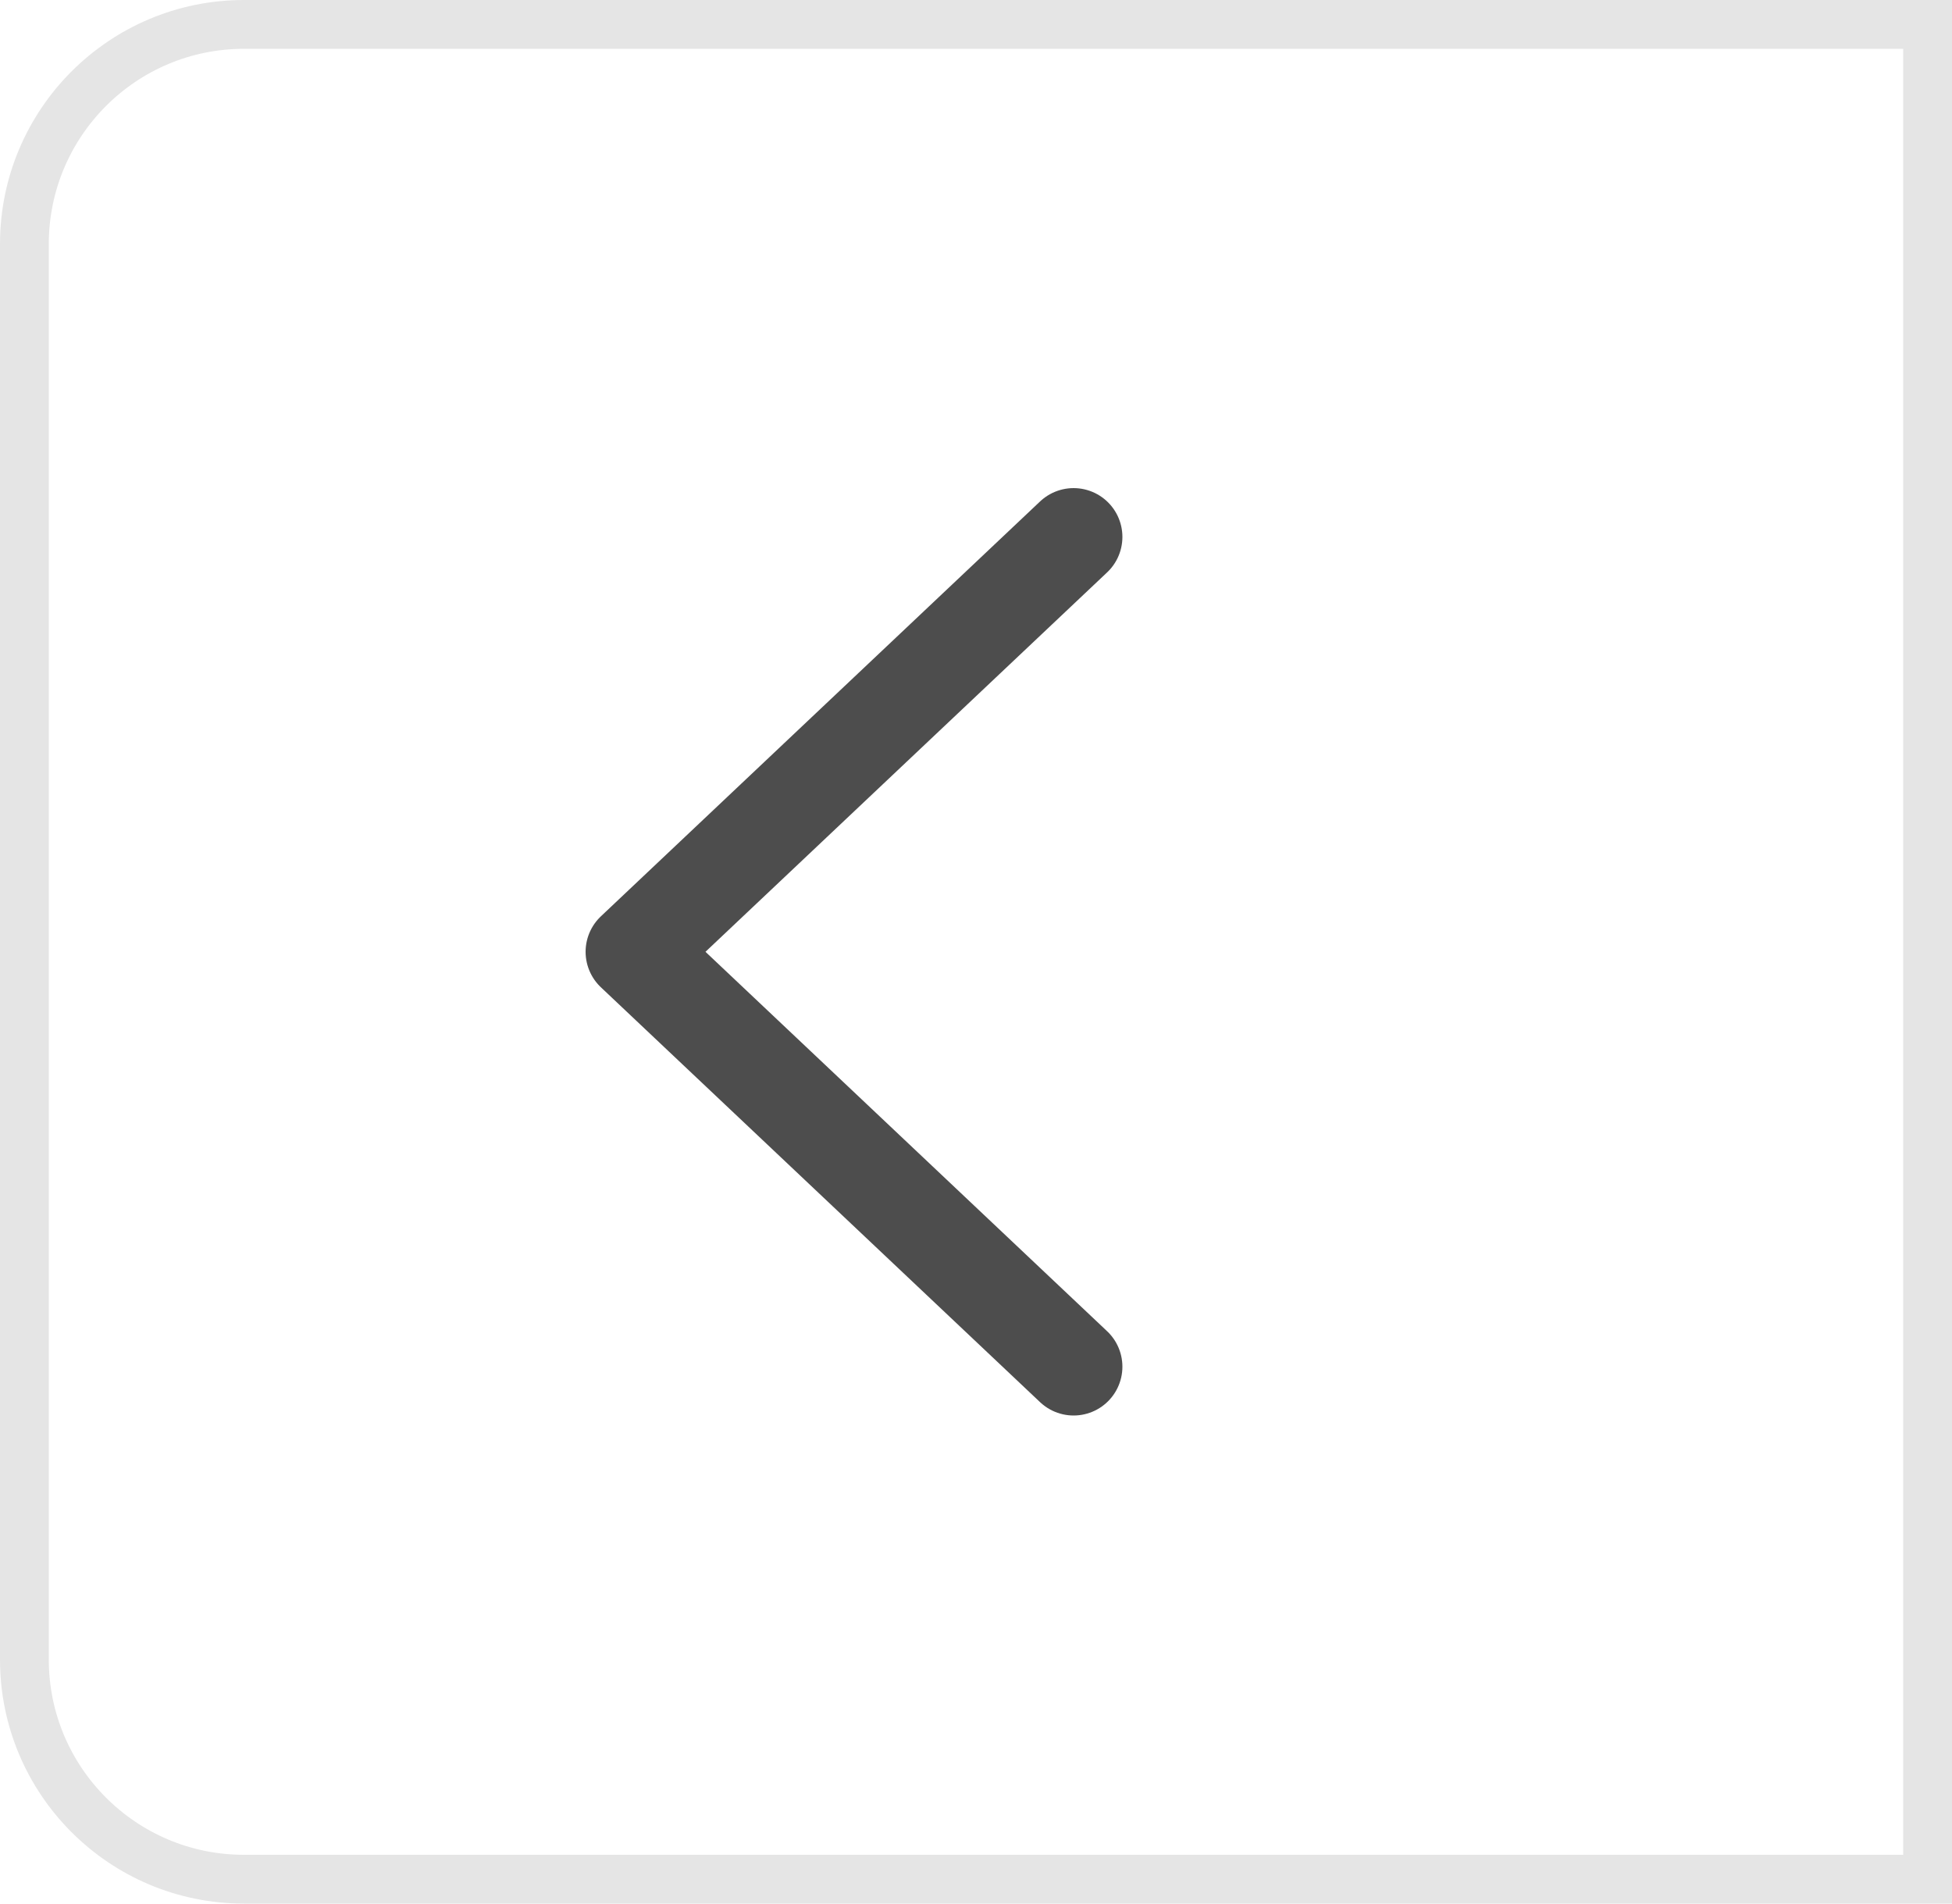 <svg width="40" height="39" viewBox="0 0 40 39" fill="none" xmlns="http://www.w3.org/2000/svg">
<path d="M0.5 5C0.5 2.515 2.515 0.5 5 0.5L39.5 0.5V0.533V0.621V0.709V0.797V0.885V0.973V1.06V1.147V1.235V1.322V1.409V1.495V1.582V1.669V1.755V1.841V1.927V2.013V2.099V2.185V2.27V2.356V2.441V2.526V2.611V2.696V2.781V2.865V2.95V3.034V3.118V3.202V3.286V3.37V3.454V3.537V3.62V3.704V3.787V3.87V3.953V4.036V4.118V4.201V4.283V4.365V4.447V4.53V4.611V4.693V4.775V4.856V4.938V5.019V5.1V5.181V5.262V5.343V5.424V5.505V5.585V5.665V5.746V5.826V5.906V5.986V6.066V6.145V6.225V6.304V6.384V6.463V6.542V6.621V6.7V6.779V6.858V6.936V7.015V7.093V7.172V7.25V7.328V7.406V7.484V7.562V7.64V7.717V7.795V7.872V7.95V8.027V8.104V8.181V8.258V8.335V8.412V8.488V8.565V8.641V8.718V8.794V8.87V8.947V9.023V9.099V9.174V9.25V9.326V9.402V9.477V9.553V9.628V9.703V9.779V9.854V9.929V10.004V10.079V10.153V10.228V10.303V10.377V10.452V10.526V10.601V10.675V10.749V10.823V10.897V10.971V11.045V11.119V11.193V11.266V11.34V11.414V11.487V11.56V11.634V11.707V11.78V11.854V11.927V12V12.073V12.146V12.218V12.291V12.364V12.437V12.509V12.582V12.654V12.727V12.799V12.871V12.944V13.016V13.088V13.16V13.232V13.304V13.376V13.448V13.52V13.591V13.663V13.735V13.806V13.878V13.95V14.021V14.092V14.164V14.235V14.306V14.378V14.449V14.52V14.591V14.662V14.733V14.804V14.875V14.946V15.017V15.088V15.159V15.229V15.3V15.371V15.442V15.512V15.583V15.653V15.724V15.794V15.865V15.935V16.006V16.076V16.146V16.217V16.287V16.357V16.427V16.498V16.568V16.638V16.708V16.778V16.848V16.918V16.988V17.058V17.128V17.198V17.268V17.338V17.408V17.478V17.548V17.618V17.688V17.758V17.827V17.897V17.967V18.037V18.107V18.176V18.246V18.316V18.385V18.455V18.525V18.595V18.664V18.734V18.803V18.873V18.943V19.012V19.082V19.152V19.221V19.291V19.361V19.43V19.5V19.57V19.639V19.709V19.779V19.848V19.918V19.988V20.057V20.127V20.197V20.266V20.336V20.405V20.475V20.545V20.615V20.684V20.754V20.824V20.893V20.963V21.033V21.103V21.173V21.242V21.312V21.382V21.452V21.522V21.592V21.662V21.732V21.802V21.872V21.942V22.012V22.082V22.152V22.222V22.292V22.362V22.432V22.502V22.573V22.643V22.713V22.783V22.854V22.924V22.994V23.065V23.135V23.206V23.276V23.347V23.417V23.488V23.558V23.629V23.7V23.77V23.841V23.912V23.983V24.054V24.125V24.196V24.267V24.338V24.409V24.48V24.551V24.622V24.694V24.765V24.836V24.908V24.979V25.05V25.122V25.194V25.265V25.337V25.409V25.48V25.552V25.624V25.696V25.768V25.84V25.912V25.984V26.056V26.129V26.201V26.273V26.346V26.418V26.491V26.563V26.636V26.709V26.782V26.854V26.927V27V27.073V27.146V27.22V27.293V27.366V27.439V27.513V27.586V27.66V27.734V27.807V27.881V27.955V28.029V28.103V28.177V28.251V28.325V28.399V28.474V28.548V28.623V28.697V28.772V28.847V28.922V28.996L39.5 29.071V29.146V29.221V29.297V29.372V29.447V29.523V29.598V29.674V29.75V29.826V29.901V29.977V30.053V30.13V30.206V30.282V30.358V30.435V30.512V30.588V30.665V30.742V30.819V30.896V30.973V31.05V31.128V31.205V31.283V31.36V31.438V31.516V31.594V31.672V31.75V31.828V31.907V31.985V32.063V32.142V32.221V32.3V32.379V32.458V32.537V32.616V32.696V32.775V32.855V32.934V33.014V33.094V33.174V33.254V33.335V33.415V33.495V33.576V33.657V33.738V33.819V33.9V33.981V34.062V34.144V34.225V34.307V34.389V34.471V34.553V34.635V34.717V34.799V34.882V34.965V35.047V35.13V35.213V35.296V35.38V35.463V35.547V35.63V35.714V35.798V35.882V35.966V36.05V36.135V36.219V36.304V36.389V36.474V36.559V36.644V36.73V36.815V36.901V36.987V37.073V37.159V37.245V37.331V37.418V37.505V37.591V37.678V37.765V37.853V37.94V38.028V38.115V38.203V38.291V38.379V38.467V38.5L5 38.5C2.515 38.5 0.5 36.485 0.5 34L0.5 5Z" stroke="#E5E5E5"/>
<path d="M22 11L13 19.5L22 28" stroke="#4D4D4D" stroke-width="2" stroke-linecap="round" stroke-linejoin="round"/>
</svg>
